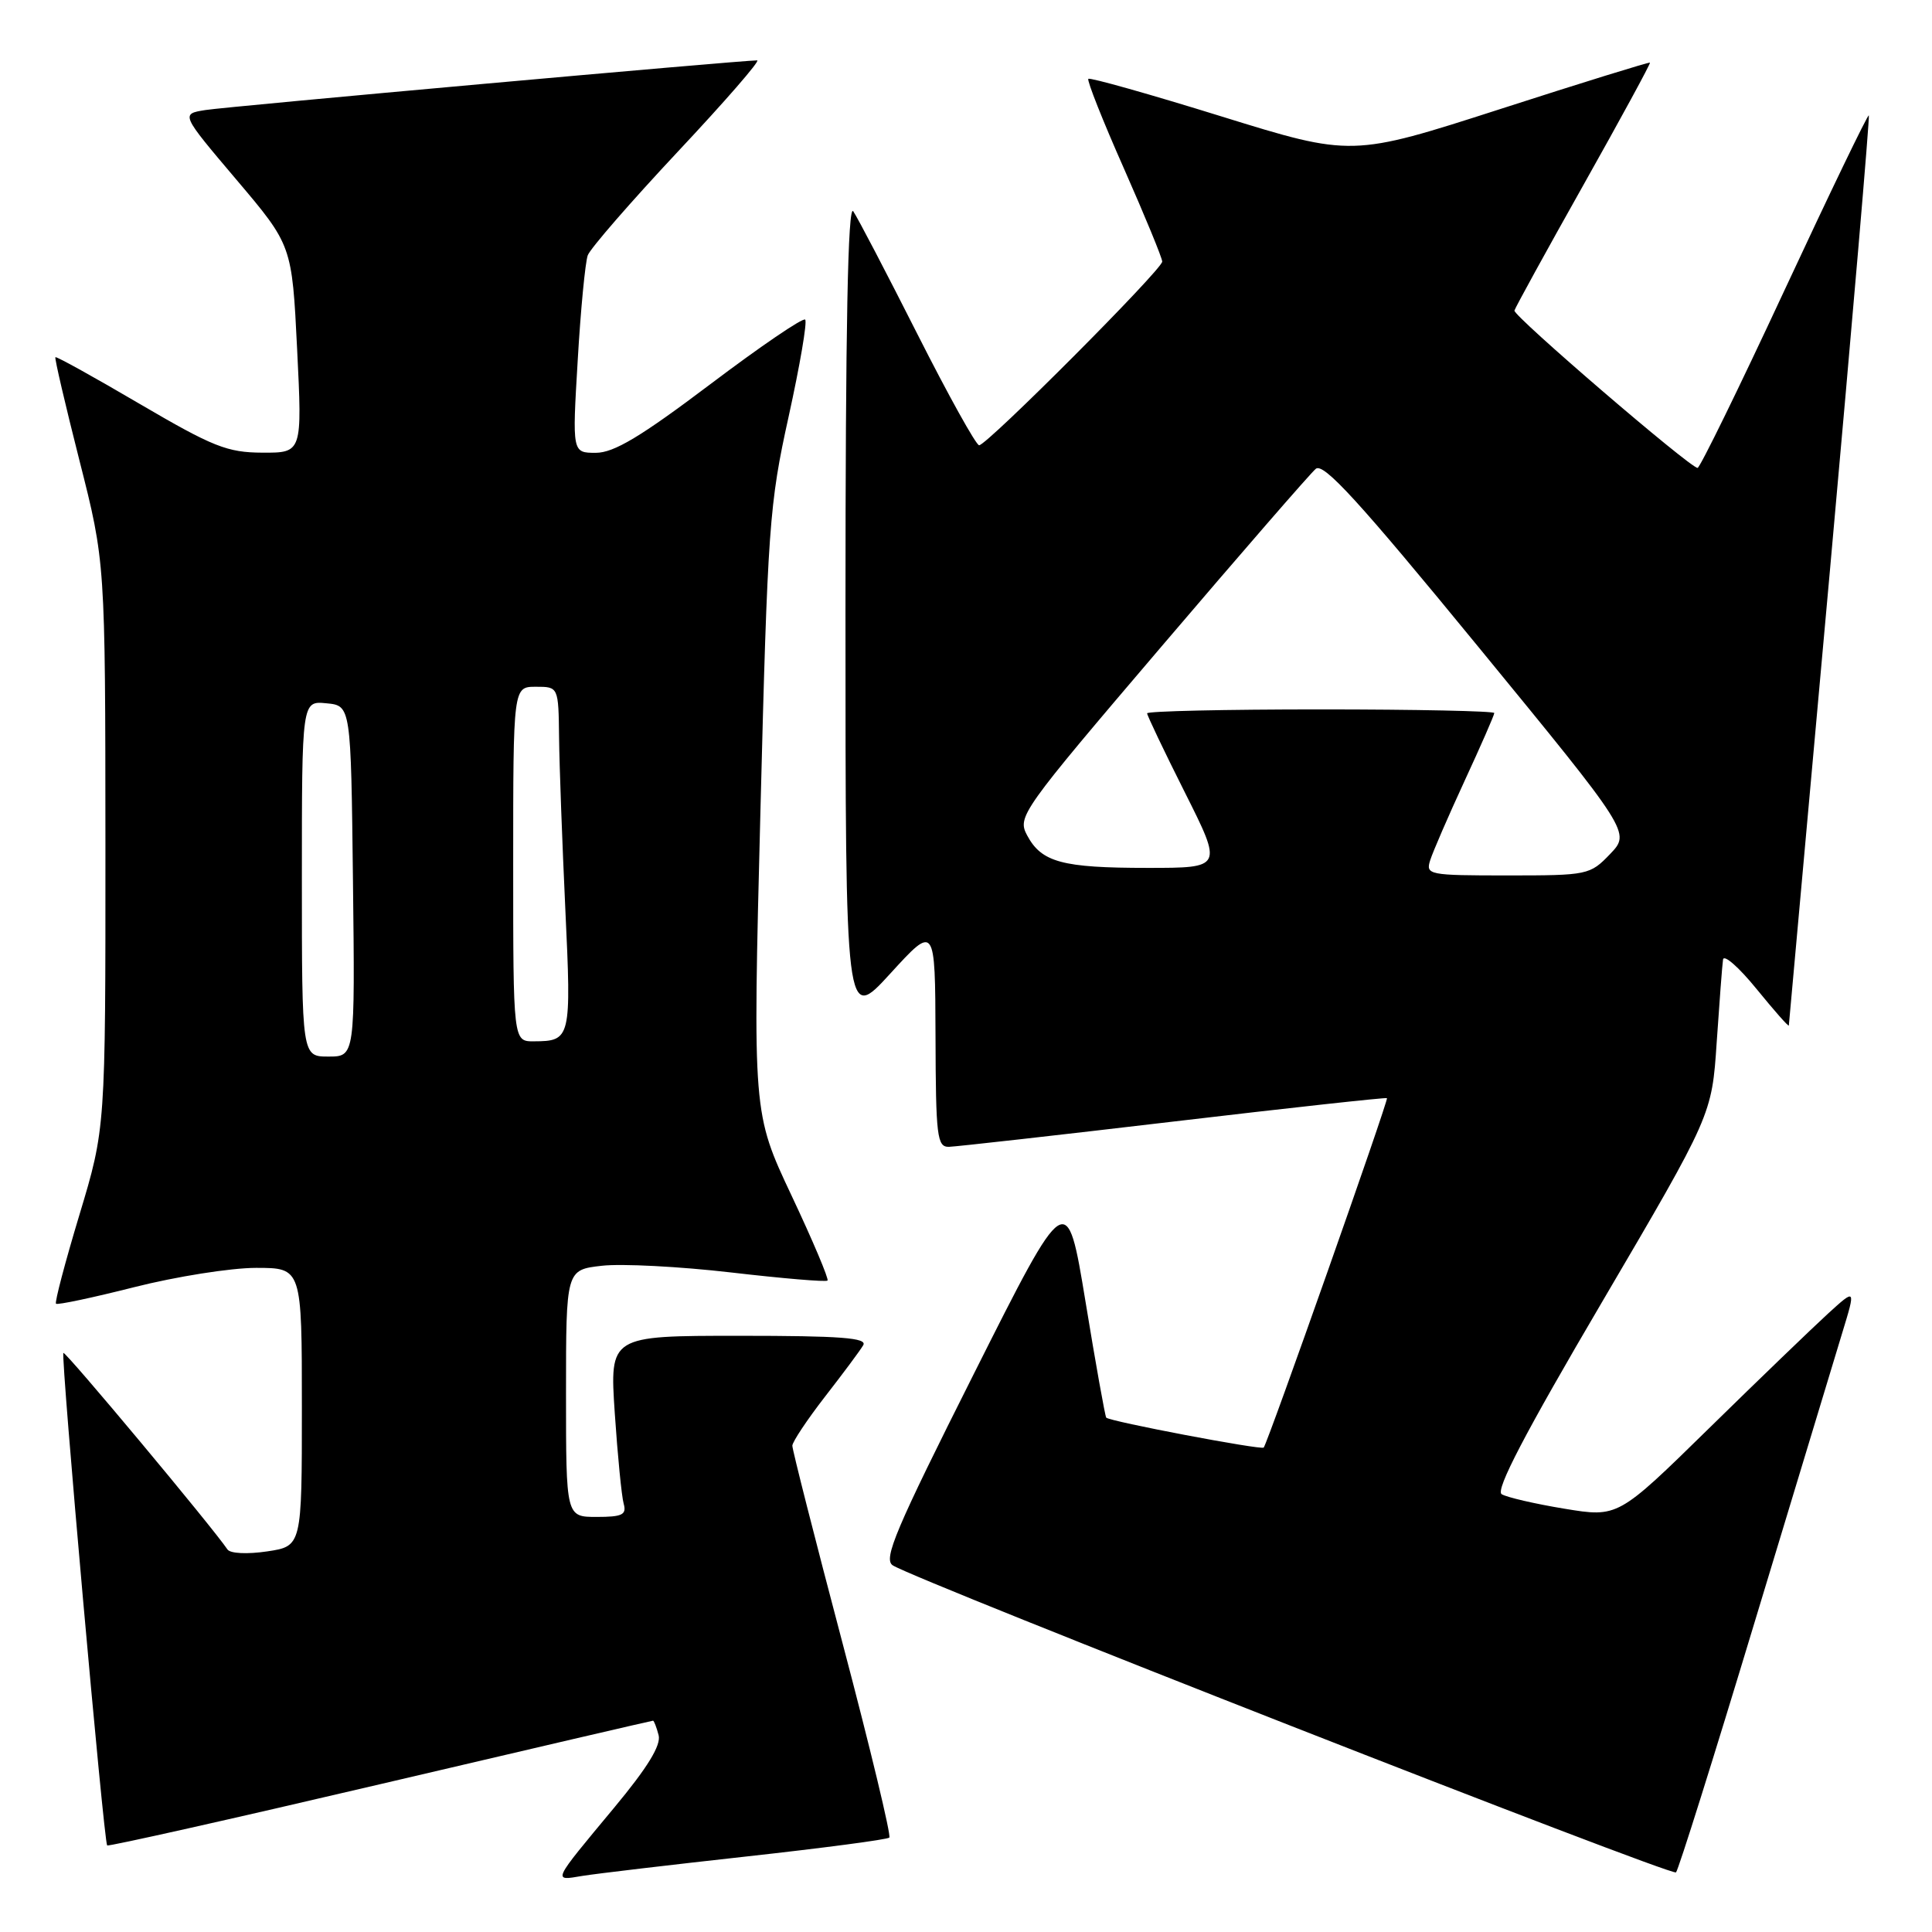 <?xml version="1.0" encoding="UTF-8" standalone="no"?>
<!DOCTYPE svg PUBLIC "-//W3C//DTD SVG 1.1//EN" "http://www.w3.org/Graphics/SVG/1.1/DTD/svg11.dtd" >
<svg xmlns="http://www.w3.org/2000/svg" xmlns:xlink="http://www.w3.org/1999/xlink" version="1.1" viewBox="0 0 256 256">
 <g >
 <path fill="currentColor"
d=" M 98.94 245.99 C 109.08 244.87 117.58 243.75 117.84 243.49 C 118.10 243.23 115.32 231.65 111.65 217.76 C 107.98 203.87 104.98 192.08 104.99 191.56 C 105.00 191.05 106.95 188.12 109.32 185.06 C 111.70 182.00 113.98 178.94 114.38 178.25 C 114.96 177.27 111.41 177.00 97.95 177.00 C 80.78 177.00 80.78 177.00 81.46 187.25 C 81.84 192.89 82.37 198.29 82.64 199.25 C 83.05 200.71 82.46 201.00 79.07 201.00 C 75.00 201.00 75.00 201.00 75.00 184.63 C 75.00 168.26 75.00 168.26 79.75 167.72 C 82.36 167.42 90.08 167.82 96.89 168.61 C 103.70 169.40 109.45 169.89 109.65 169.68 C 109.85 169.48 107.71 164.41 104.88 158.41 C 99.74 147.50 99.74 147.50 100.76 107.50 C 101.72 69.68 101.93 66.83 104.50 55.19 C 105.99 48.42 106.98 42.65 106.69 42.35 C 106.39 42.06 100.74 45.91 94.12 50.91 C 84.91 57.86 81.35 60.00 78.95 60.00 C 75.82 60.00 75.82 60.00 76.55 47.75 C 76.94 41.01 77.55 34.75 77.88 33.83 C 78.22 32.92 83.60 26.73 89.83 20.08 C 96.06 13.44 100.79 8.00 100.33 8.00 C 98.15 8.00 30.09 14.12 27.22 14.58 C 23.95 15.10 23.95 15.10 31.32 23.80 C 38.69 32.50 38.69 32.50 39.37 46.25 C 40.05 60.00 40.05 60.00 34.78 59.98 C 30.11 59.96 28.23 59.21 18.53 53.53 C 12.50 49.99 7.47 47.20 7.34 47.33 C 7.21 47.45 8.65 53.62 10.53 61.03 C 13.95 74.50 13.95 74.50 13.97 112.00 C 13.98 149.50 13.98 149.50 10.53 160.95 C 8.63 167.25 7.23 172.56 7.42 172.75 C 7.61 172.94 12.28 171.95 17.81 170.55 C 23.34 169.15 30.59 168.00 33.93 168.00 C 40.00 168.00 40.00 168.00 40.00 186.44 C 40.00 204.88 40.00 204.88 35.39 205.57 C 32.76 205.96 30.50 205.85 30.14 205.31 C 28.13 202.33 8.66 179.01 8.40 179.27 C 8.03 179.64 13.76 244.10 14.20 244.53 C 14.36 244.69 30.65 241.04 50.39 236.41 C 70.13 231.78 86.39 228.00 86.53 228.00 C 86.66 228.00 86.99 228.86 87.27 229.92 C 87.62 231.25 85.81 234.20 81.37 239.54 C 73.08 249.51 73.21 249.23 77.15 248.57 C 78.99 248.27 88.80 247.11 98.94 245.99 Z  M 232.48 215.00 C 237.89 197.12 243.12 179.84 244.11 176.60 C 245.91 170.70 245.91 170.70 242.20 174.08 C 240.17 175.94 233.07 182.77 226.44 189.27 C 214.39 201.08 214.39 201.08 207.29 199.91 C 203.39 199.27 199.65 198.40 198.98 197.99 C 198.12 197.46 202.07 189.90 212.30 172.49 C 226.83 147.74 226.83 147.74 227.47 138.12 C 227.83 132.83 228.20 127.89 228.31 127.15 C 228.41 126.41 230.41 128.16 232.75 131.04 C 235.09 133.91 237.01 136.10 237.03 135.88 C 237.05 135.67 239.50 108.51 242.48 75.53 C 245.45 42.54 247.77 15.44 247.63 15.29 C 247.48 15.15 242.44 25.60 236.43 38.51 C 230.42 51.43 225.25 61.99 224.94 62.00 C 223.94 62.00 200.50 41.86 200.67 41.15 C 200.77 40.77 204.89 33.26 209.83 24.48 C 214.77 15.69 218.73 8.41 218.63 8.30 C 218.53 8.20 209.60 10.96 198.79 14.45 C 179.13 20.78 179.13 20.78 161.86 15.43 C 152.36 12.48 144.42 10.24 144.21 10.45 C 144.01 10.66 146.12 16.00 148.92 22.31 C 151.71 28.63 154.00 34.19 154.00 34.66 C 154.00 35.71 130.78 59.00 129.74 59.00 C 129.34 59.00 125.65 52.36 121.55 44.25 C 117.45 36.14 113.63 28.82 113.06 28.00 C 112.35 26.96 112.03 43.31 112.03 81.00 C 112.03 135.50 112.03 135.50 117.97 129.00 C 123.91 122.50 123.91 122.50 123.96 137.25 C 124.00 150.63 124.16 152.00 125.75 151.96 C 126.71 151.93 140.10 150.43 155.50 148.61 C 170.90 146.79 183.63 145.40 183.78 145.51 C 184.03 145.70 168.04 191.02 167.45 191.81 C 167.18 192.17 146.98 188.34 146.58 187.84 C 146.43 187.65 145.19 180.75 143.84 172.50 C 141.37 157.50 141.37 157.50 129.07 181.98 C 118.66 202.69 117.00 206.60 118.30 207.42 C 121.59 209.49 221.53 248.67 222.08 248.10 C 222.40 247.77 227.08 232.88 232.48 215.00 Z  M 40.00 116.44 C 40.00 92.87 40.00 92.87 43.25 93.19 C 46.50 93.50 46.50 93.50 46.77 116.75 C 47.04 140.00 47.04 140.00 43.52 140.00 C 40.00 140.00 40.00 140.00 40.00 116.44 Z  M 68.00 114.50 C 68.00 91.00 68.00 91.00 71.00 91.00 C 74.00 91.00 74.00 91.00 74.08 97.75 C 74.12 101.46 74.50 111.70 74.91 120.50 C 75.72 137.64 75.64 137.96 70.75 137.98 C 68.00 138.00 68.00 138.00 68.00 114.50 Z  M 189.51 113.98 C 189.86 112.87 191.91 108.14 194.07 103.46 C 196.23 98.79 198.00 94.75 198.00 94.48 C 198.00 94.22 187.65 94.00 175.00 94.00 C 162.35 94.00 152.00 94.23 152.00 94.52 C 152.00 94.80 154.25 99.53 157.01 105.02 C 162.02 115.00 162.02 115.00 152.07 115.00 C 140.74 115.00 138.01 114.26 136.10 110.69 C 134.78 108.22 135.26 107.53 153.89 85.68 C 164.43 73.32 173.63 62.72 174.35 62.12 C 175.37 61.27 180.12 66.47 195.86 85.68 C 216.06 110.32 216.06 110.32 213.35 113.16 C 210.68 115.94 210.39 116.00 199.75 116.00 C 189.29 116.00 188.89 115.92 189.51 113.98 Z "/>
</g>
</svg>
